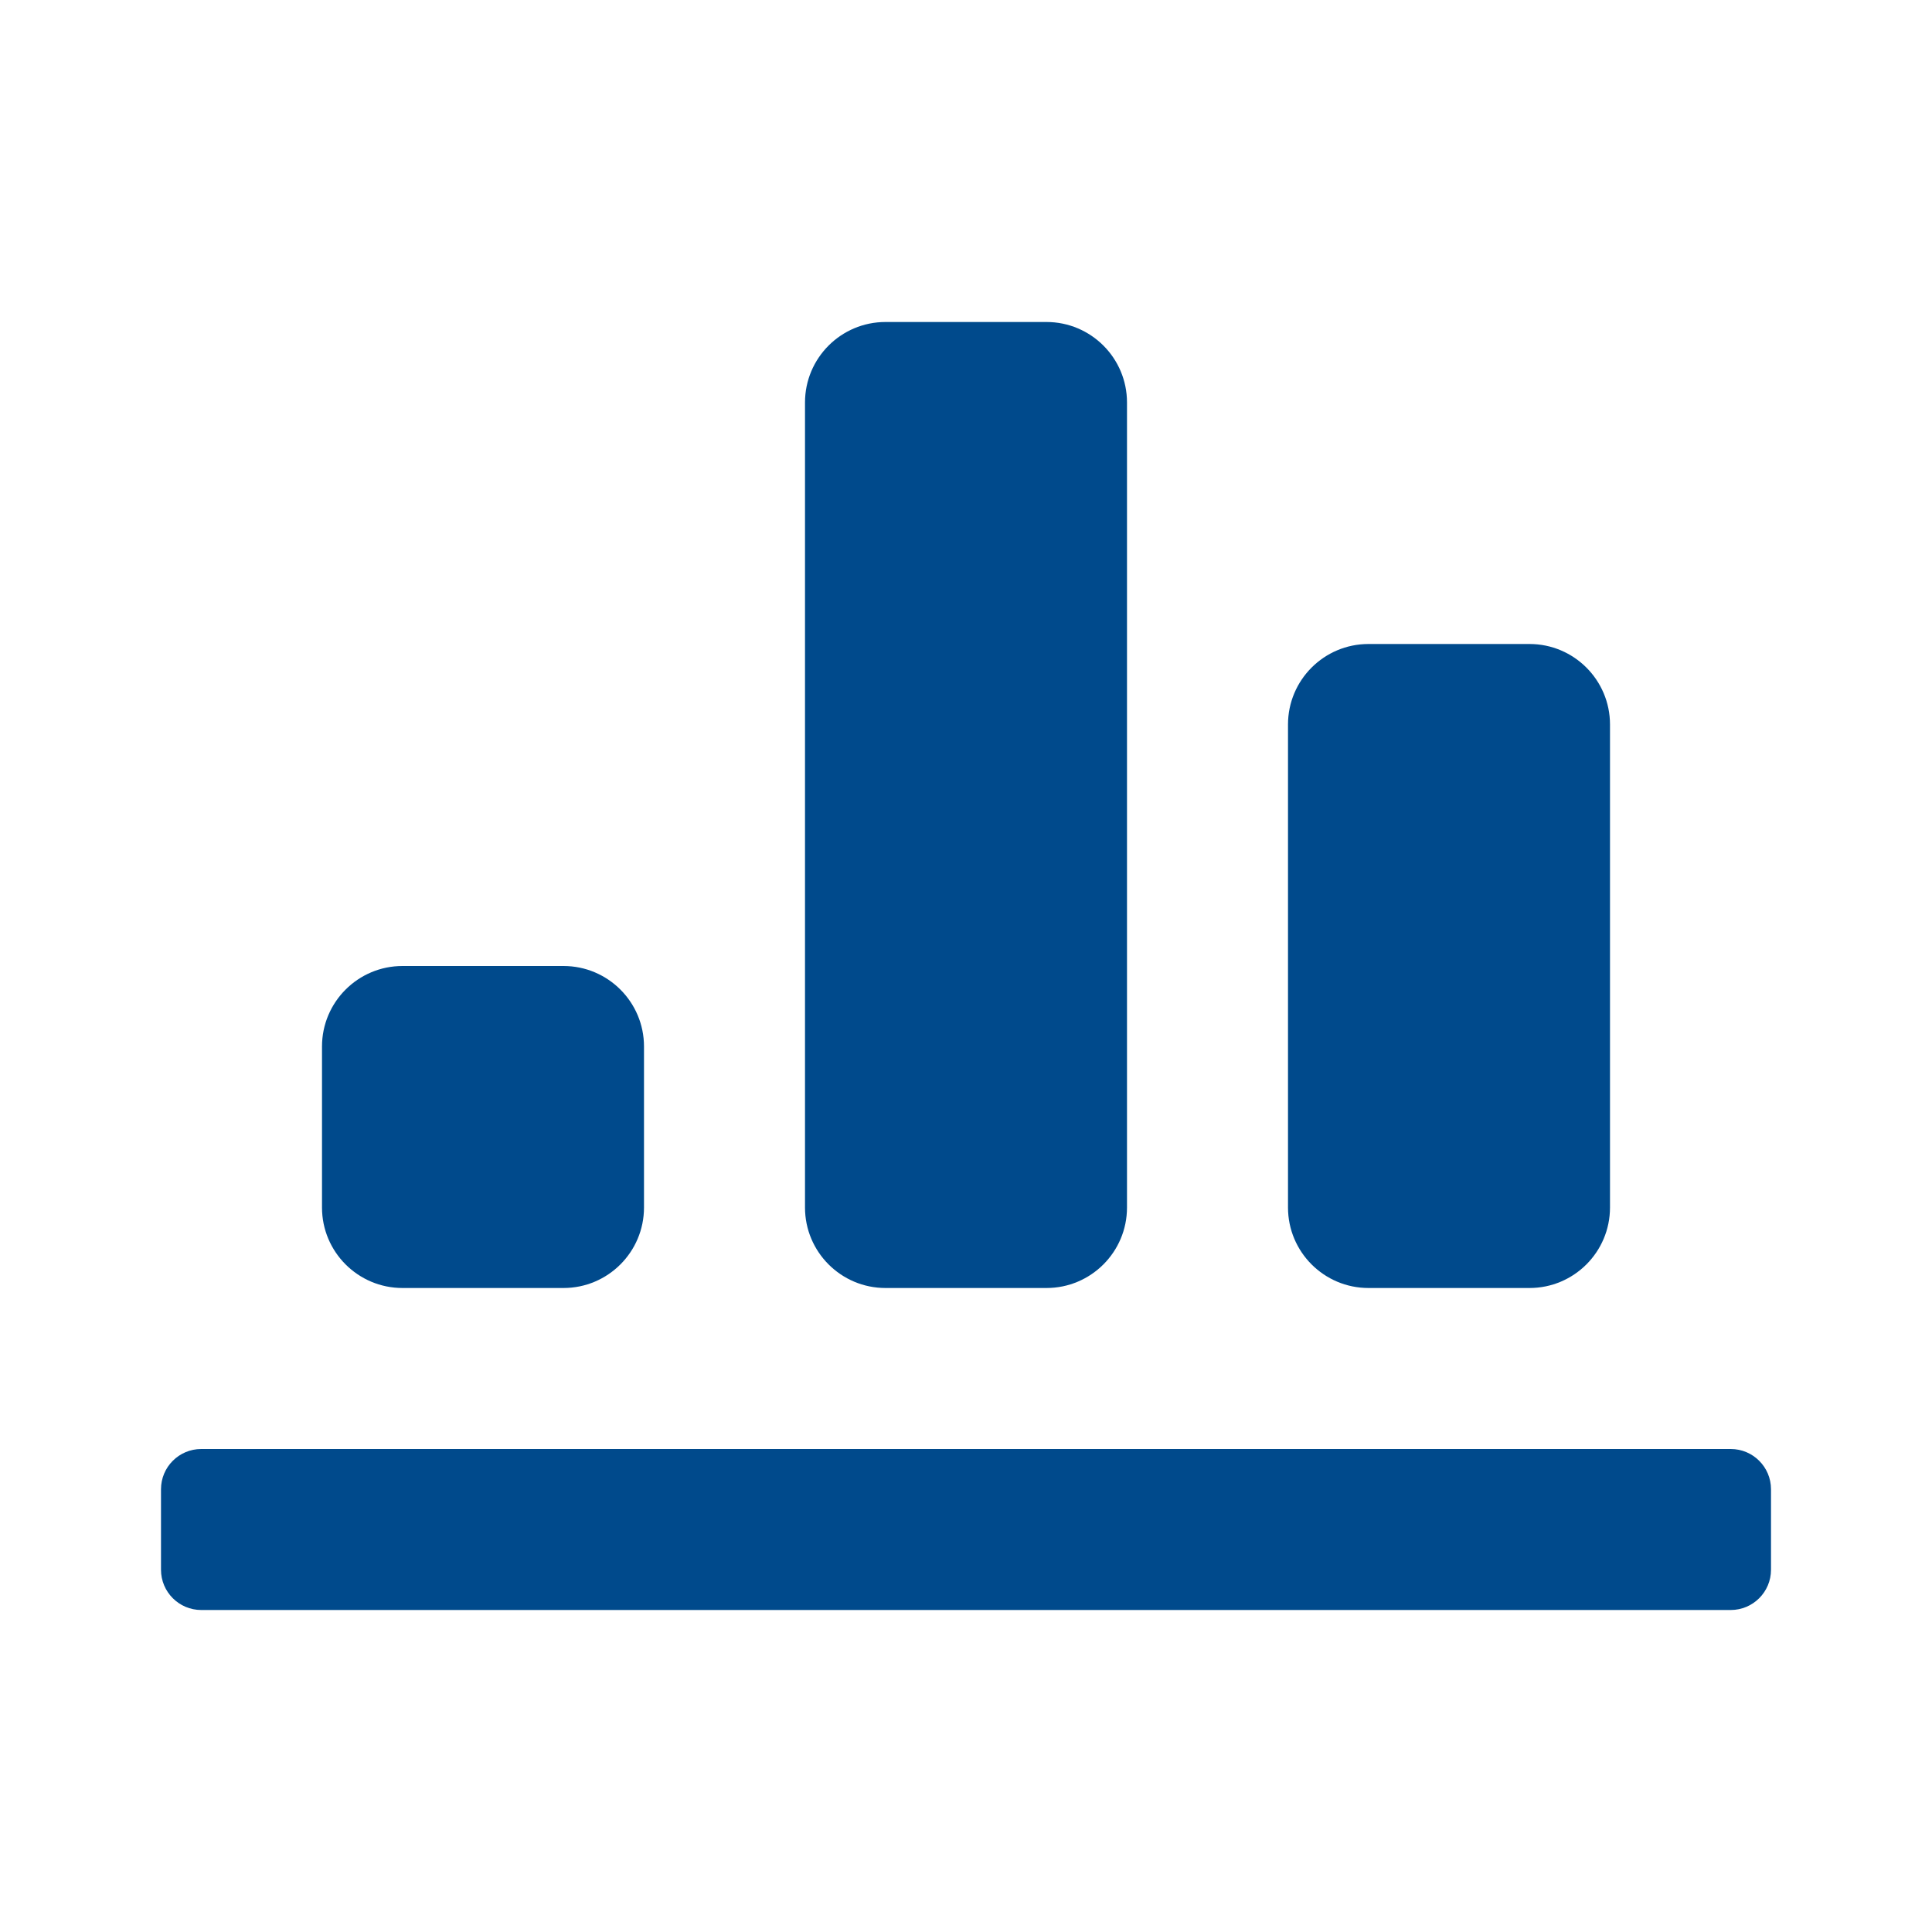<?xml version="1.0" encoding="UTF-8"?>
<svg width="24px" height="24px" viewBox="0 0 24 24" version="1.1" xmlns="http://www.w3.org/2000/svg" xmlns:xlink="http://www.w3.org/1999/xlink">
    <title>切片</title>
    <g id="完整" stroke="none" stroke-width="1" fill="none" fill-rule="evenodd">
        <g id="我的数据集/文件" transform="translate(-264, -385)" fill="#004A8C">
            <g id="ico-/-24-/-files-/-folder_outlined" transform="translate(264, 385)">
                <path d="M4,15 L4,13 C4,12.448 4.448,12 5,12 L7,12 C7.552,12 8,12.448 8,13 L8,15 C8,15.552 7.552,16 7,16 L5,16 C4.448,16 4,15.552 4,15 Z M11,16 L13,16 C13.552,16 14,15.552 14,15 L14,5 C14,4.448 13.552,4 13,4 L11,4 C10.448,4 10,4.448 10,5 L10,15 C10,15.552 10.448,16 11,16 Z M17,16 L19,16 C19.552,16 20,15.552 20,15 L20,9 C20,8.448 19.552,8 19,8 L17,8 C16.448,8 16,8.448 16,9 L16,15 C16,15.552 16.448,16 17,16 Z M21.5,18 L2.5,18 C2.224,18 2,18.224 2,18.5 L2,19.5 C2,19.776 2.224,20 2.5,20 L21.5,20 C21.776,20 22,19.776 22,19.5 L22,18.5 C22,18.224 21.776,18 21.5,18 Z" id="Icon-color"></path>
            </g>
        </g>
    </g>
</svg>